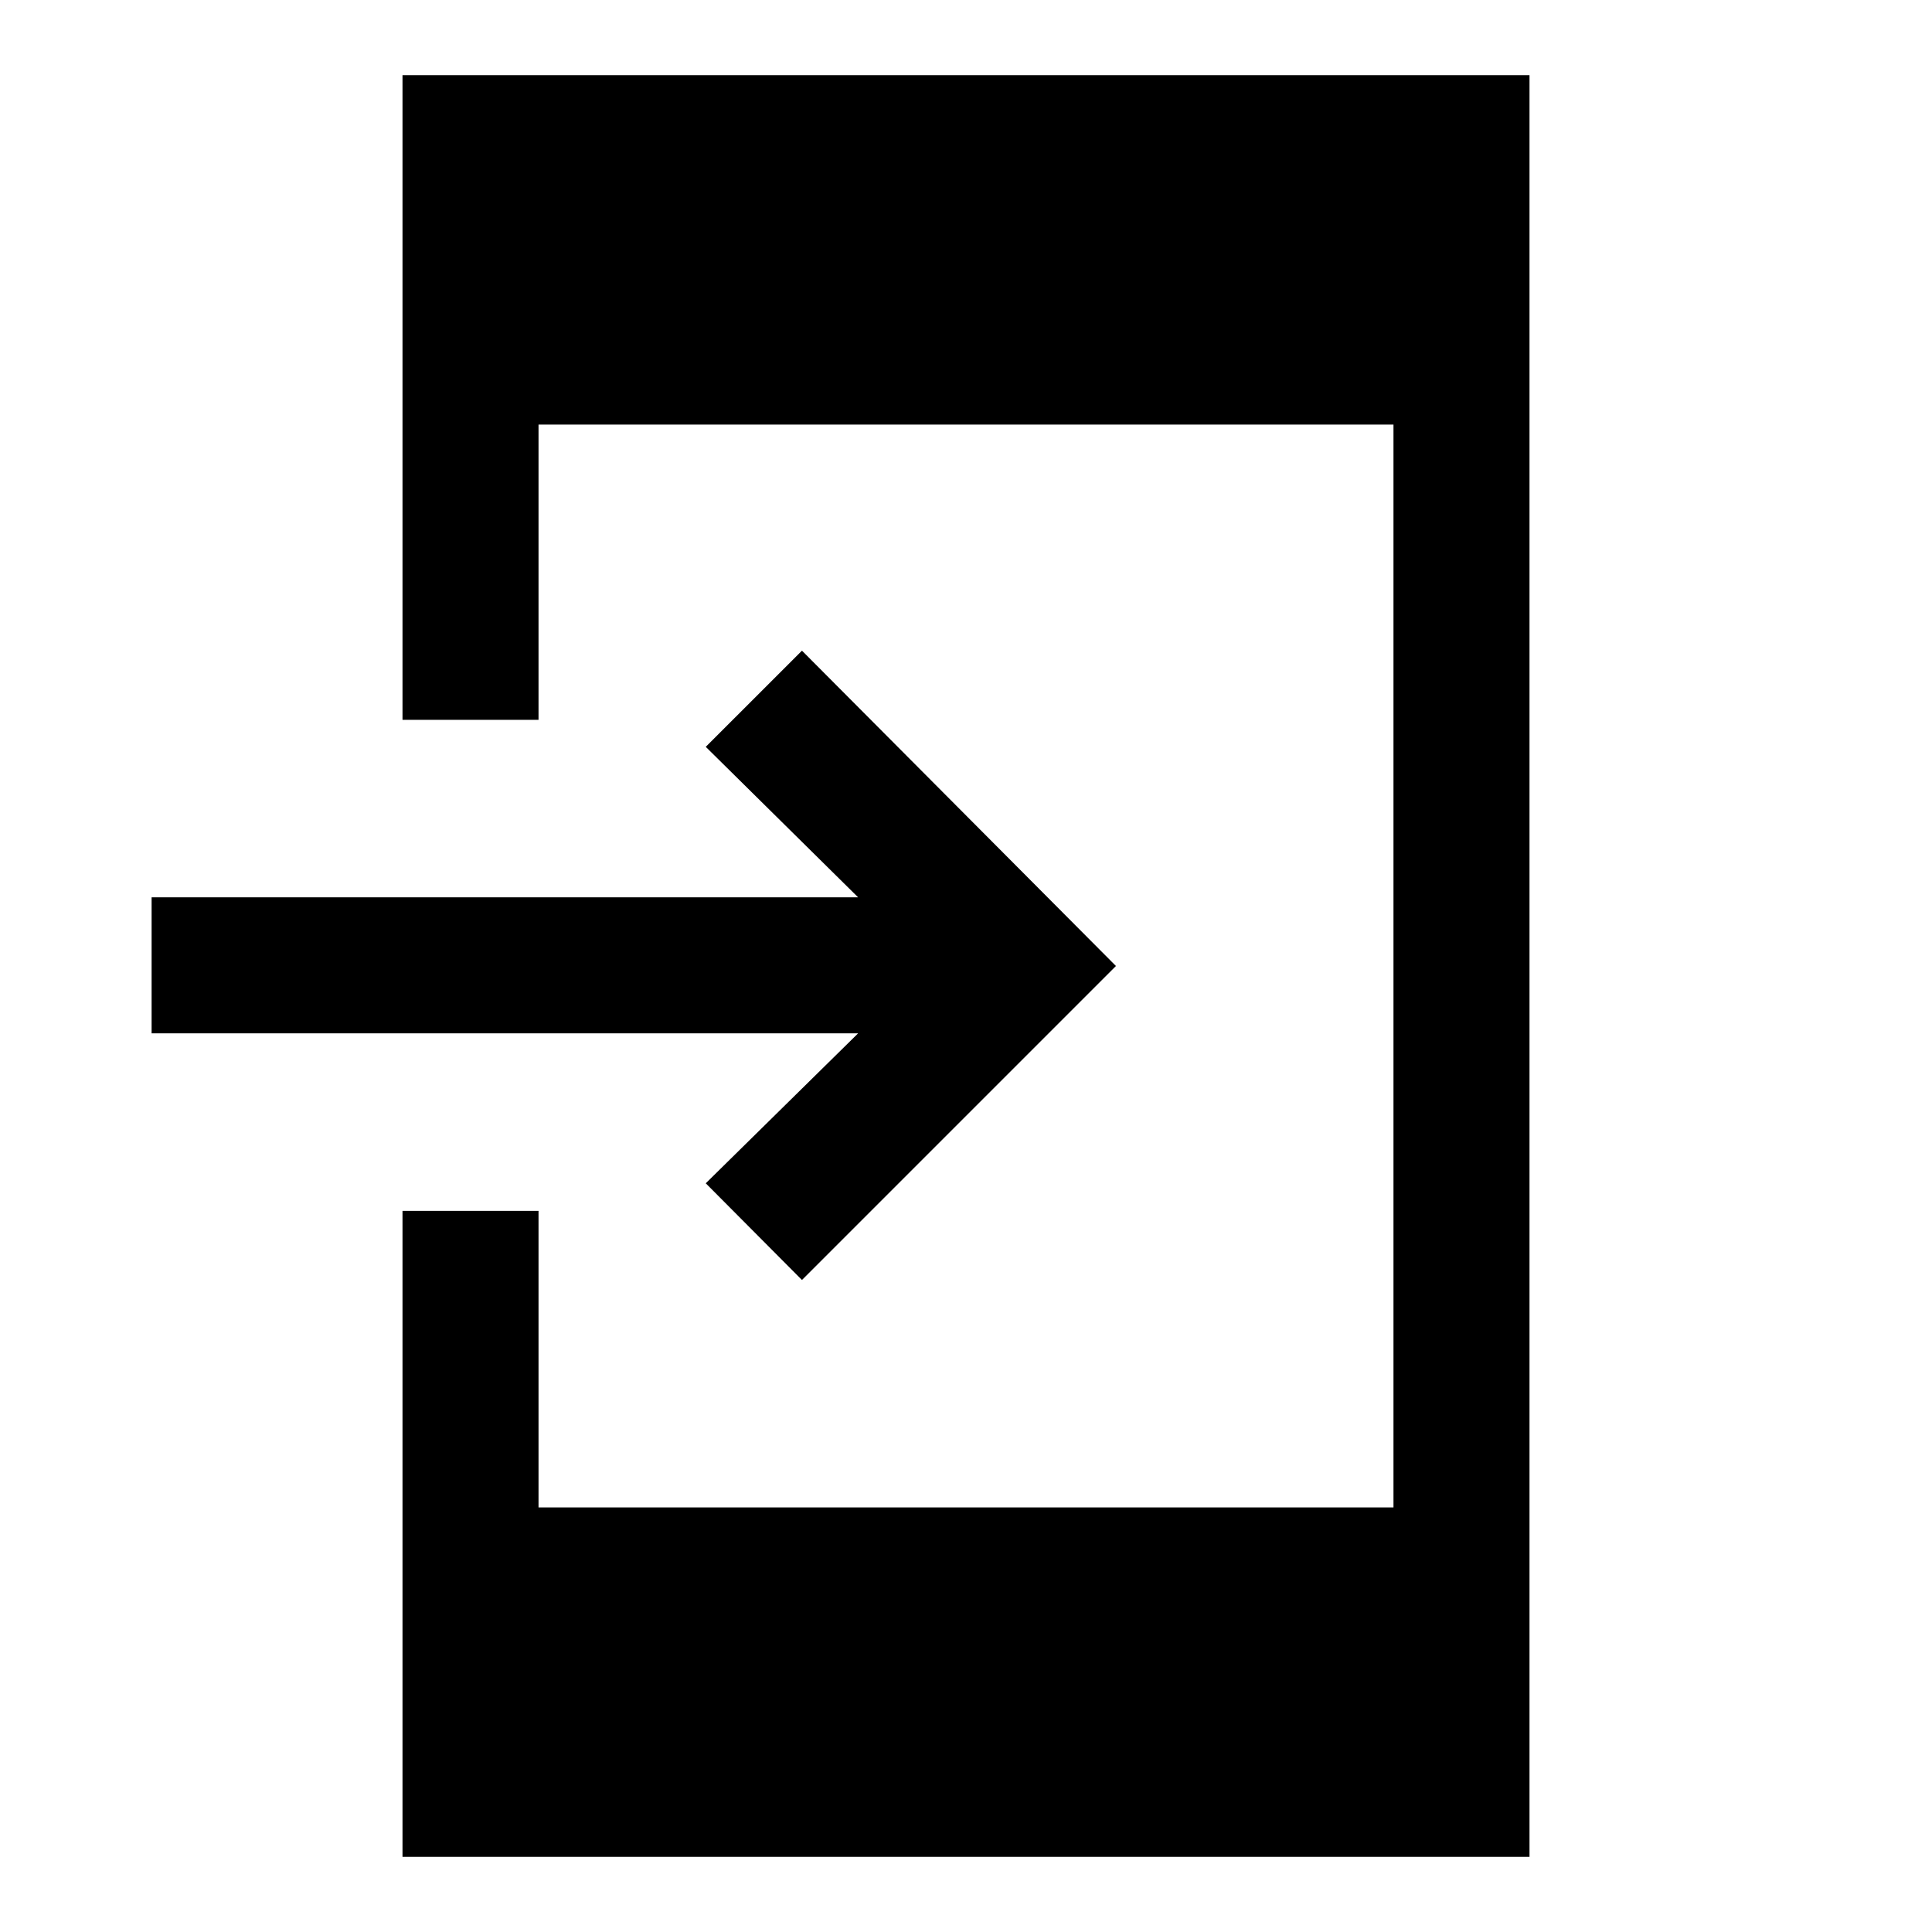 <svg xmlns="http://www.w3.org/2000/svg" height="40" viewBox="0 -960 960 960" width="40"><path d="M200-37.34v-320.99h67.59v147.36h424.82v-538.06H267.59v146.7H200v-320.33h560v885.32H200Zm198.49-286.64-47.8-48.05 75.7-74.51H75.33v-67.59h351.06l-75.7-74.77 47.8-47.79L554.51-480 398.49-323.98Z"/></svg>